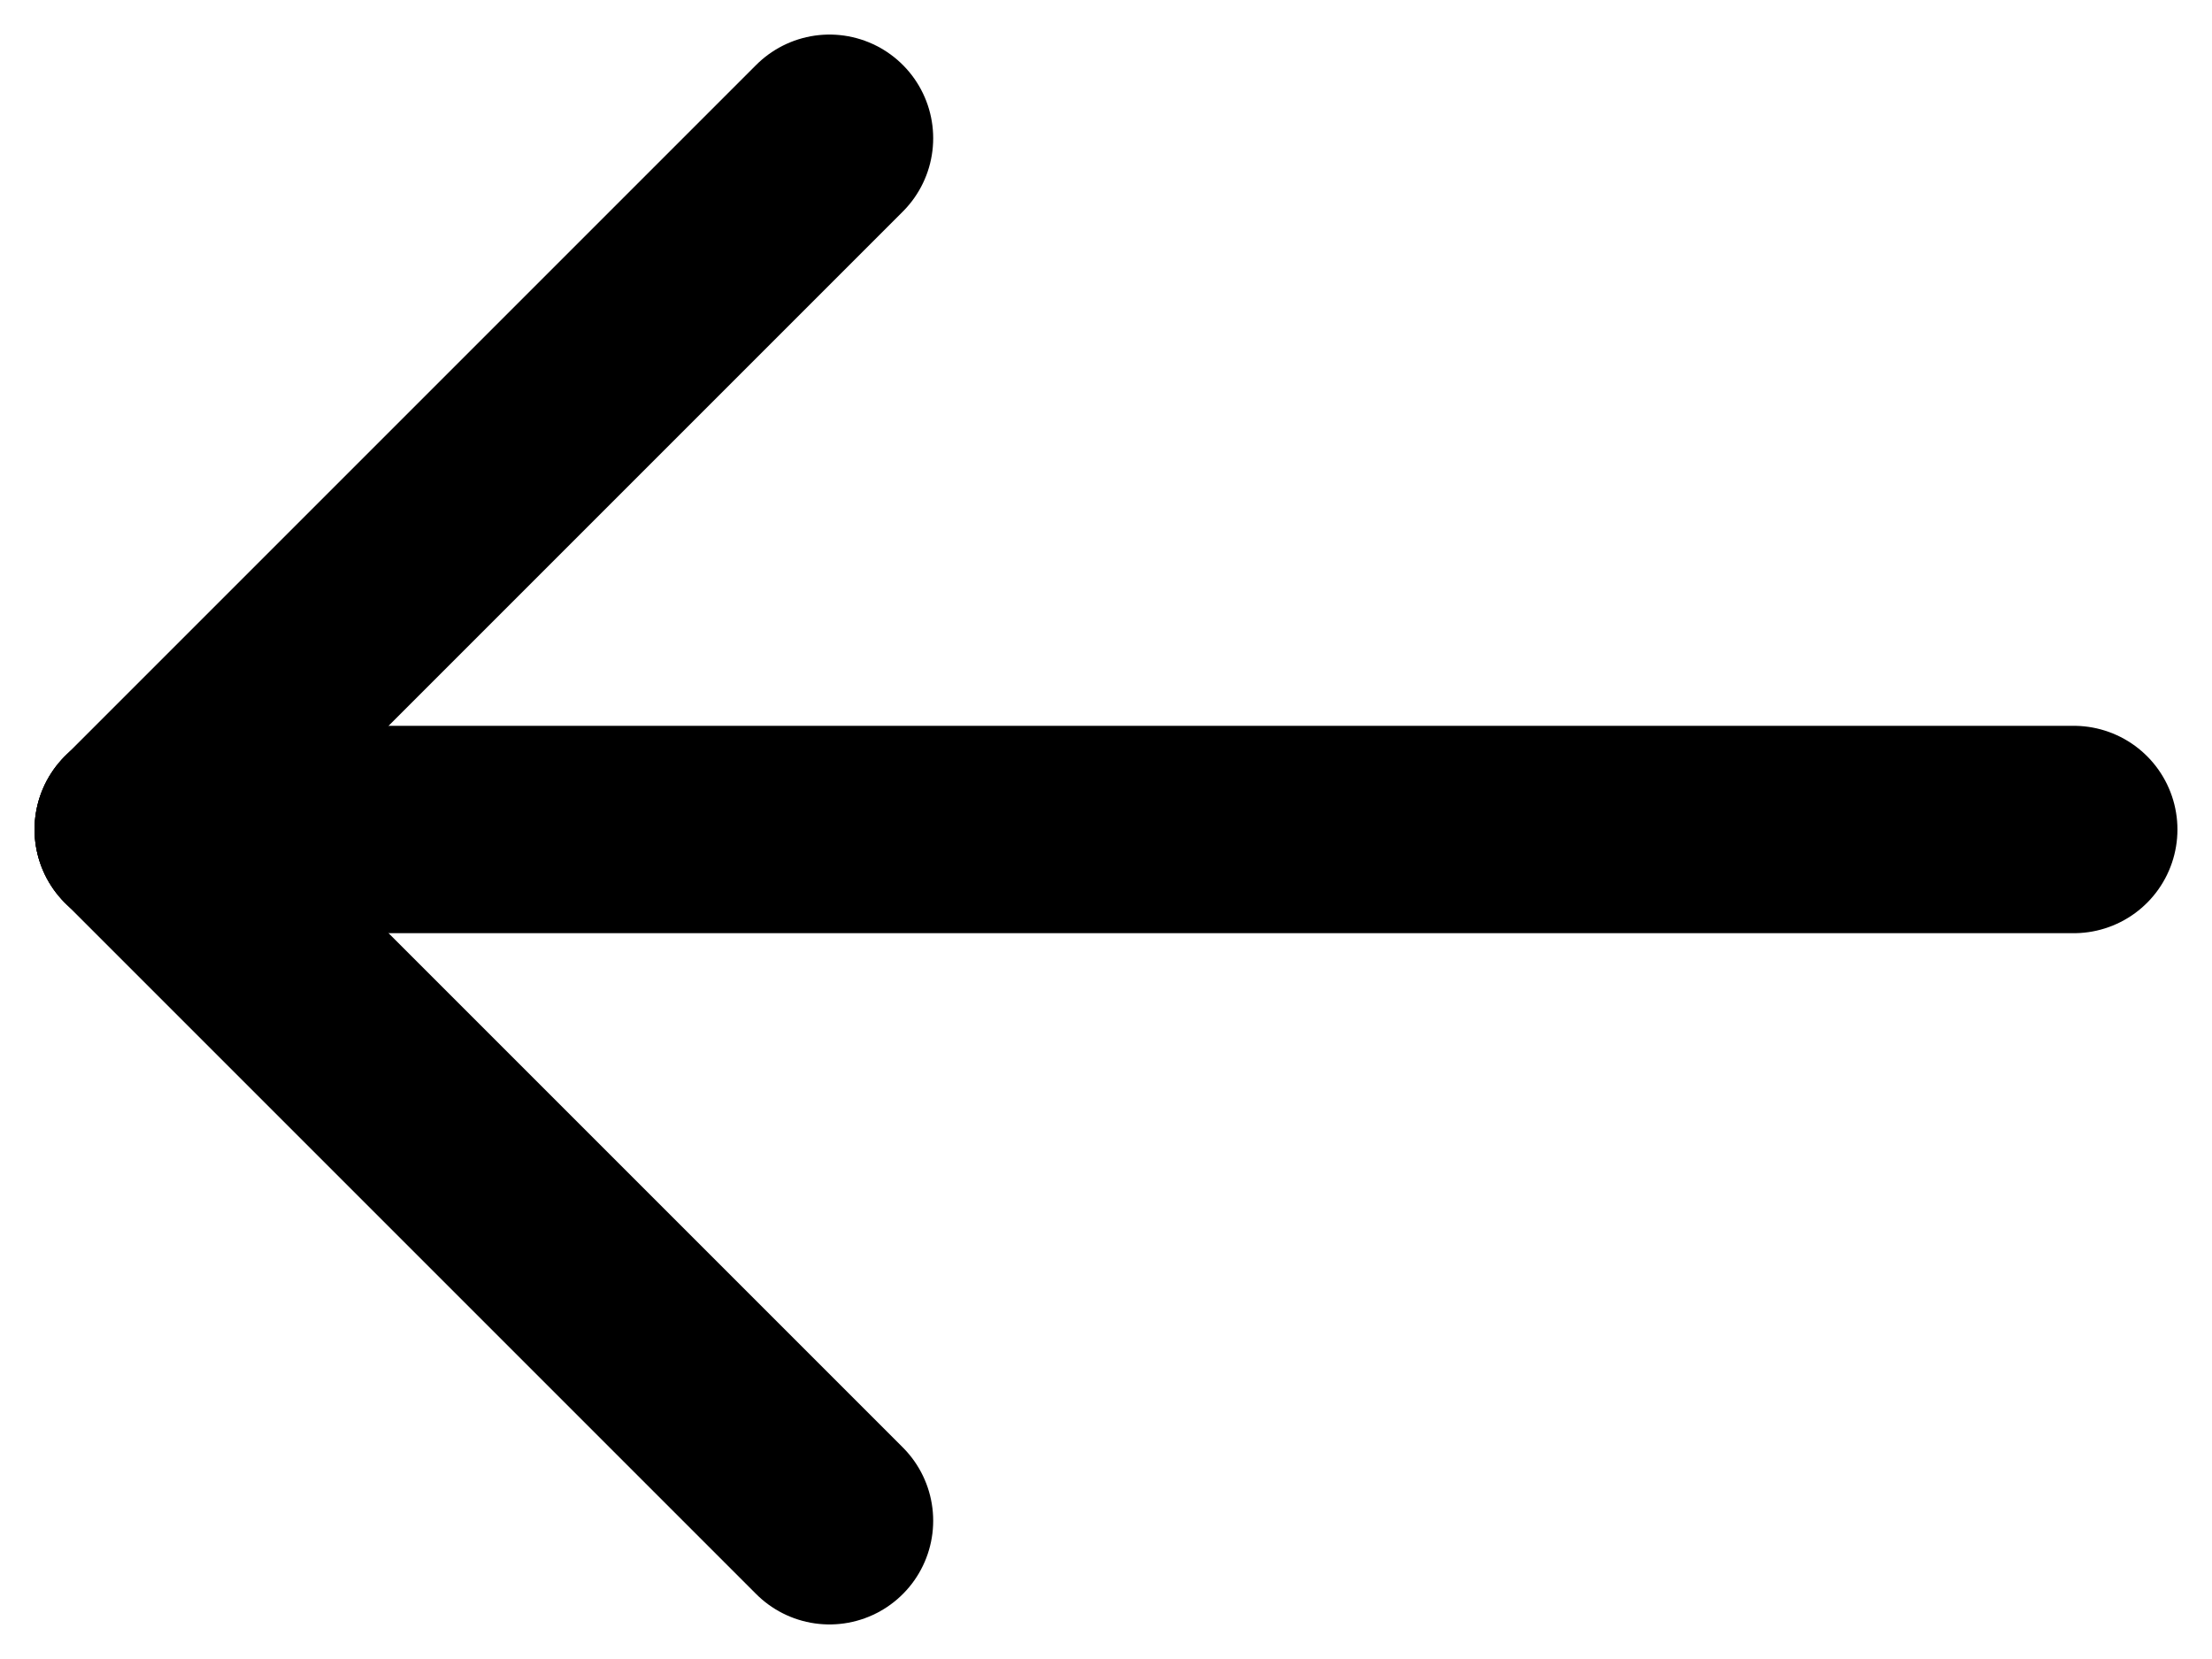 <svg width="16" height="12" viewBox="0 0 16 12" fill="none" xmlns="http://www.w3.org/2000/svg">
<path d="M1 6H15" stroke="black" stroke-width="1.5" stroke-linecap="round" stroke-linejoin="round"/>
<path d="M6 1L1 6" stroke="black" stroke-width="1.5" stroke-linecap="round" stroke-linejoin="round"/>
<path d="M6 11L1 6" stroke="black" stroke-width="1.5" stroke-linecap="round" stroke-linejoin="round"/>
</svg>
